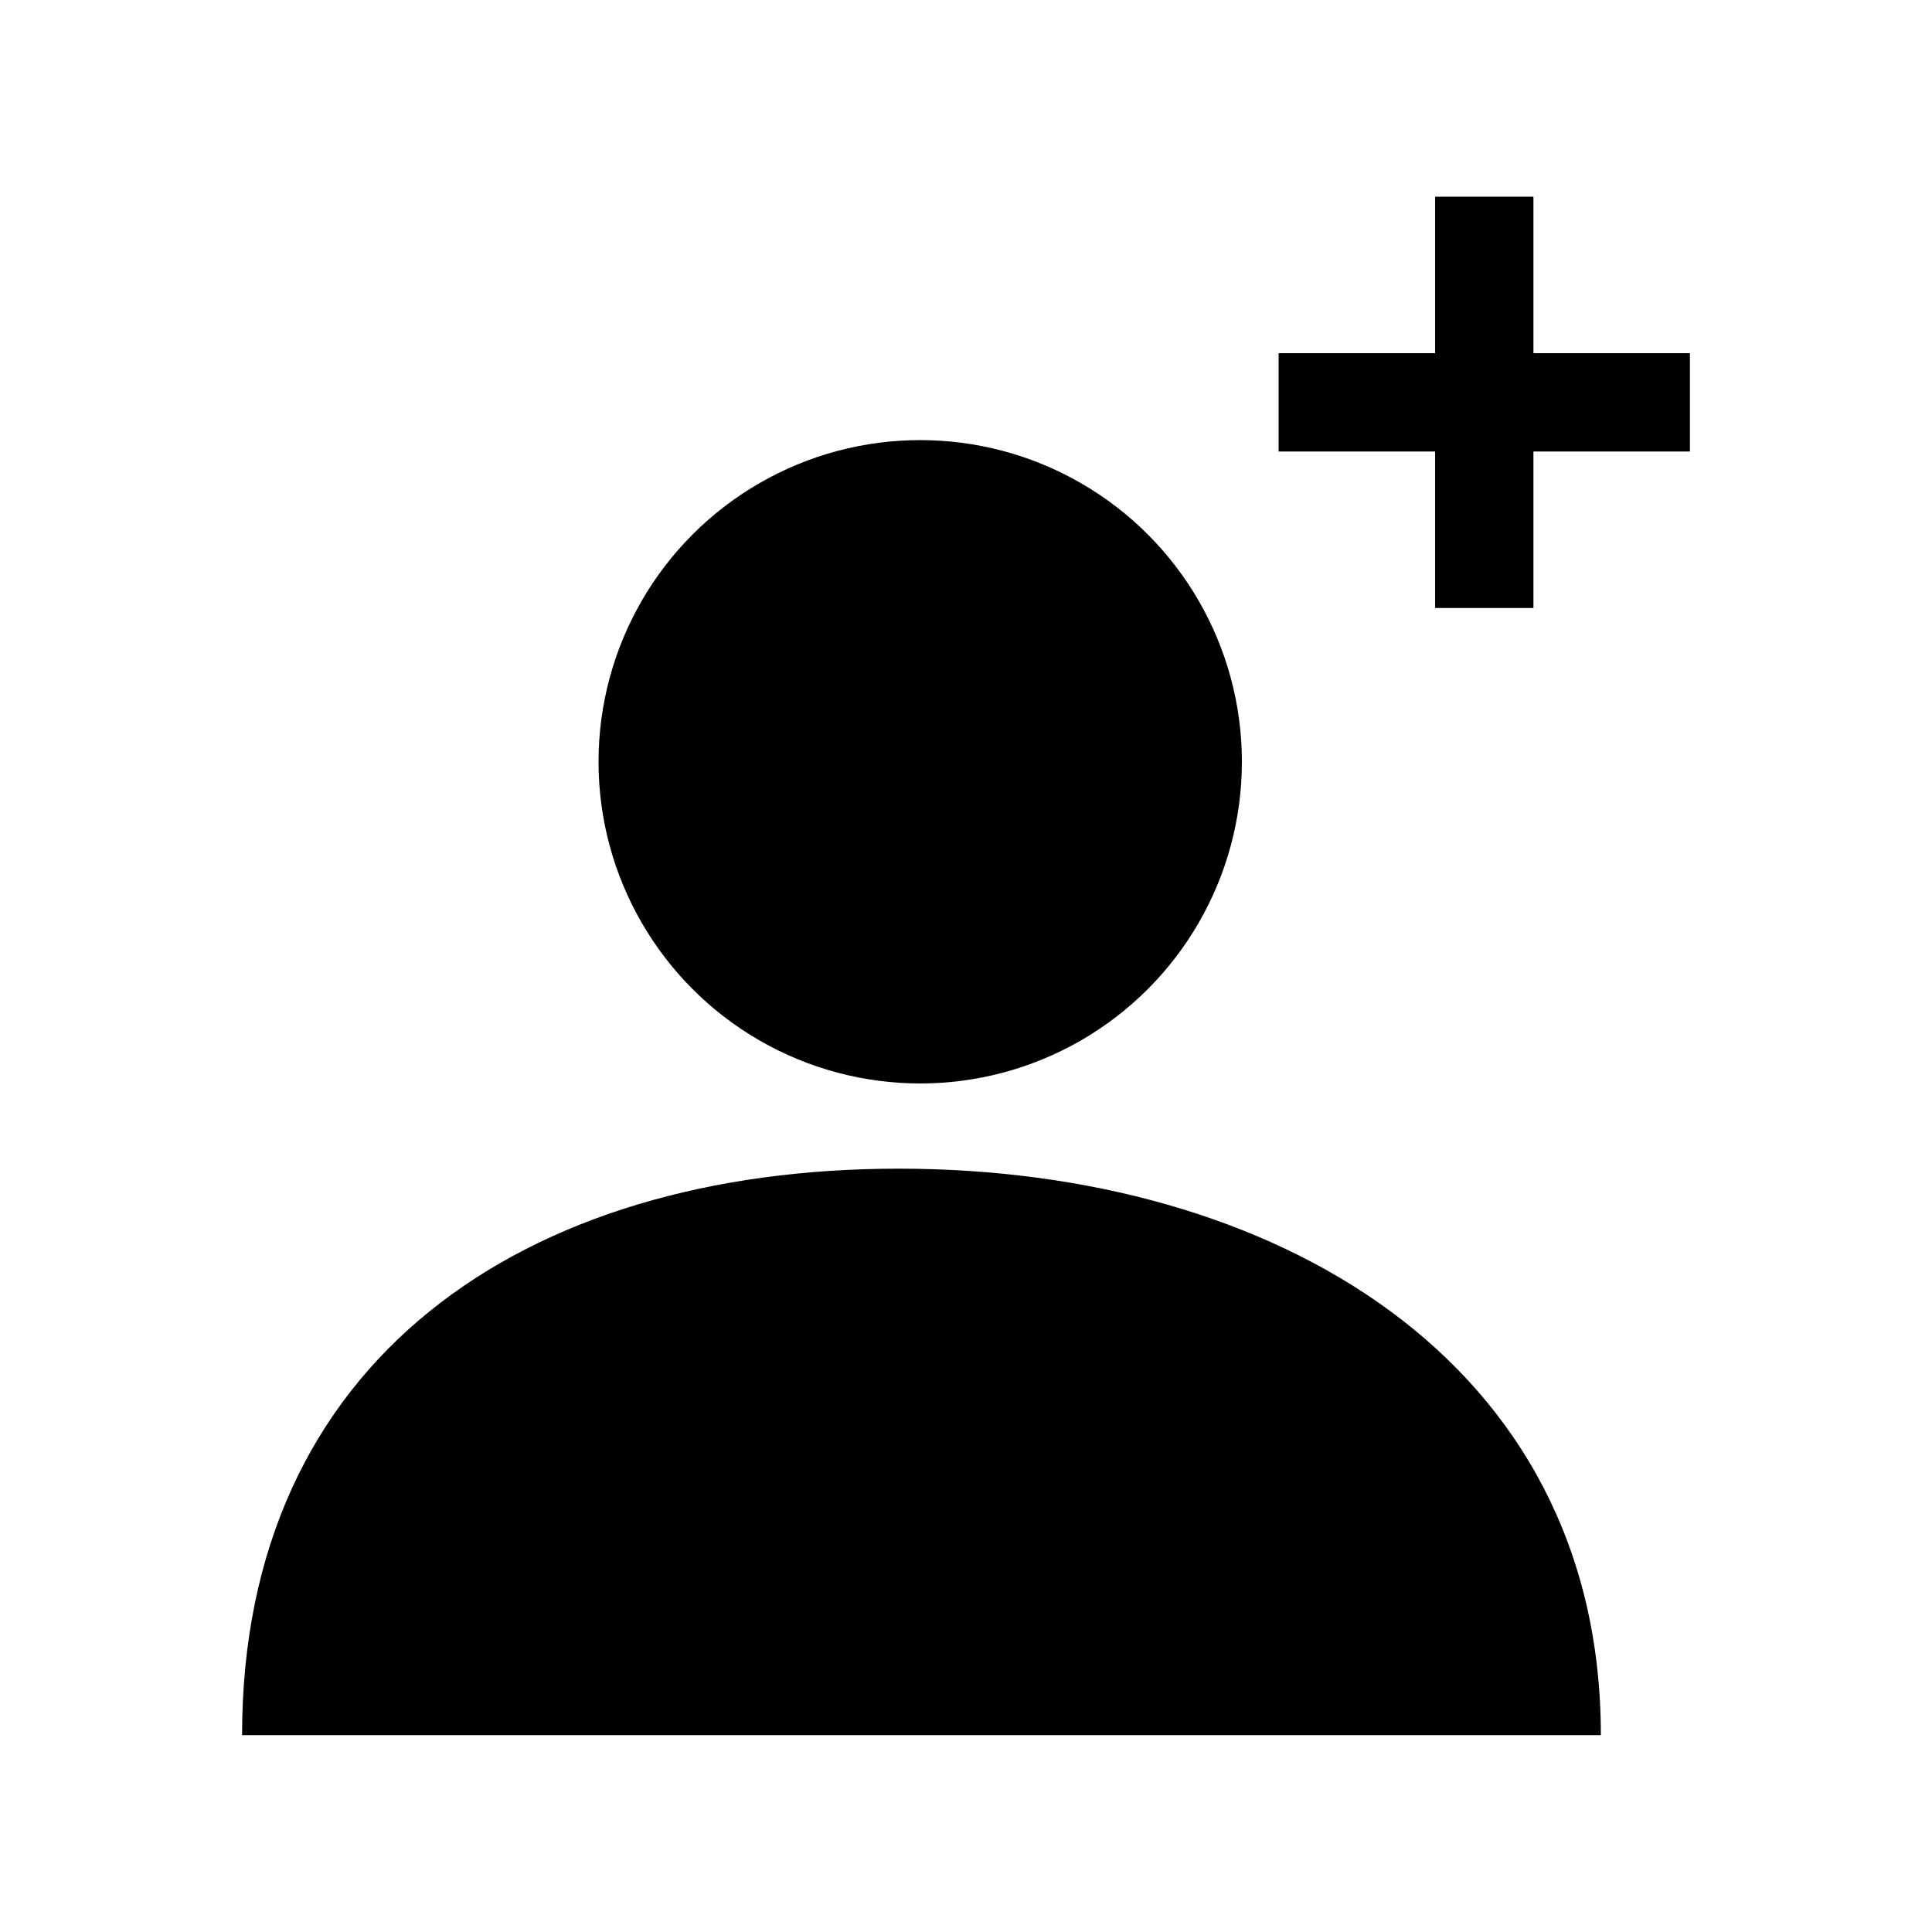 <svg xmlns="http://www.w3.org/2000/svg" viewBox="0 0 100 100">
  <circle cx="47.63" cy="39.43" r="16.65"/>
  <path d="M46.51 60.49c19.42 0 36.35 9.9 36.35 29.32H12.53c0-19.41 14.56-29.32 33.98-29.32z"/>
  <g>
    <path d="M74.28 18.28v-8.1h5.09v8.1h8.1v5.09h-8.1v8.1h-5.09v-8.1h-8.1v-5.09h8.1z"/>
  </g>
</svg>
